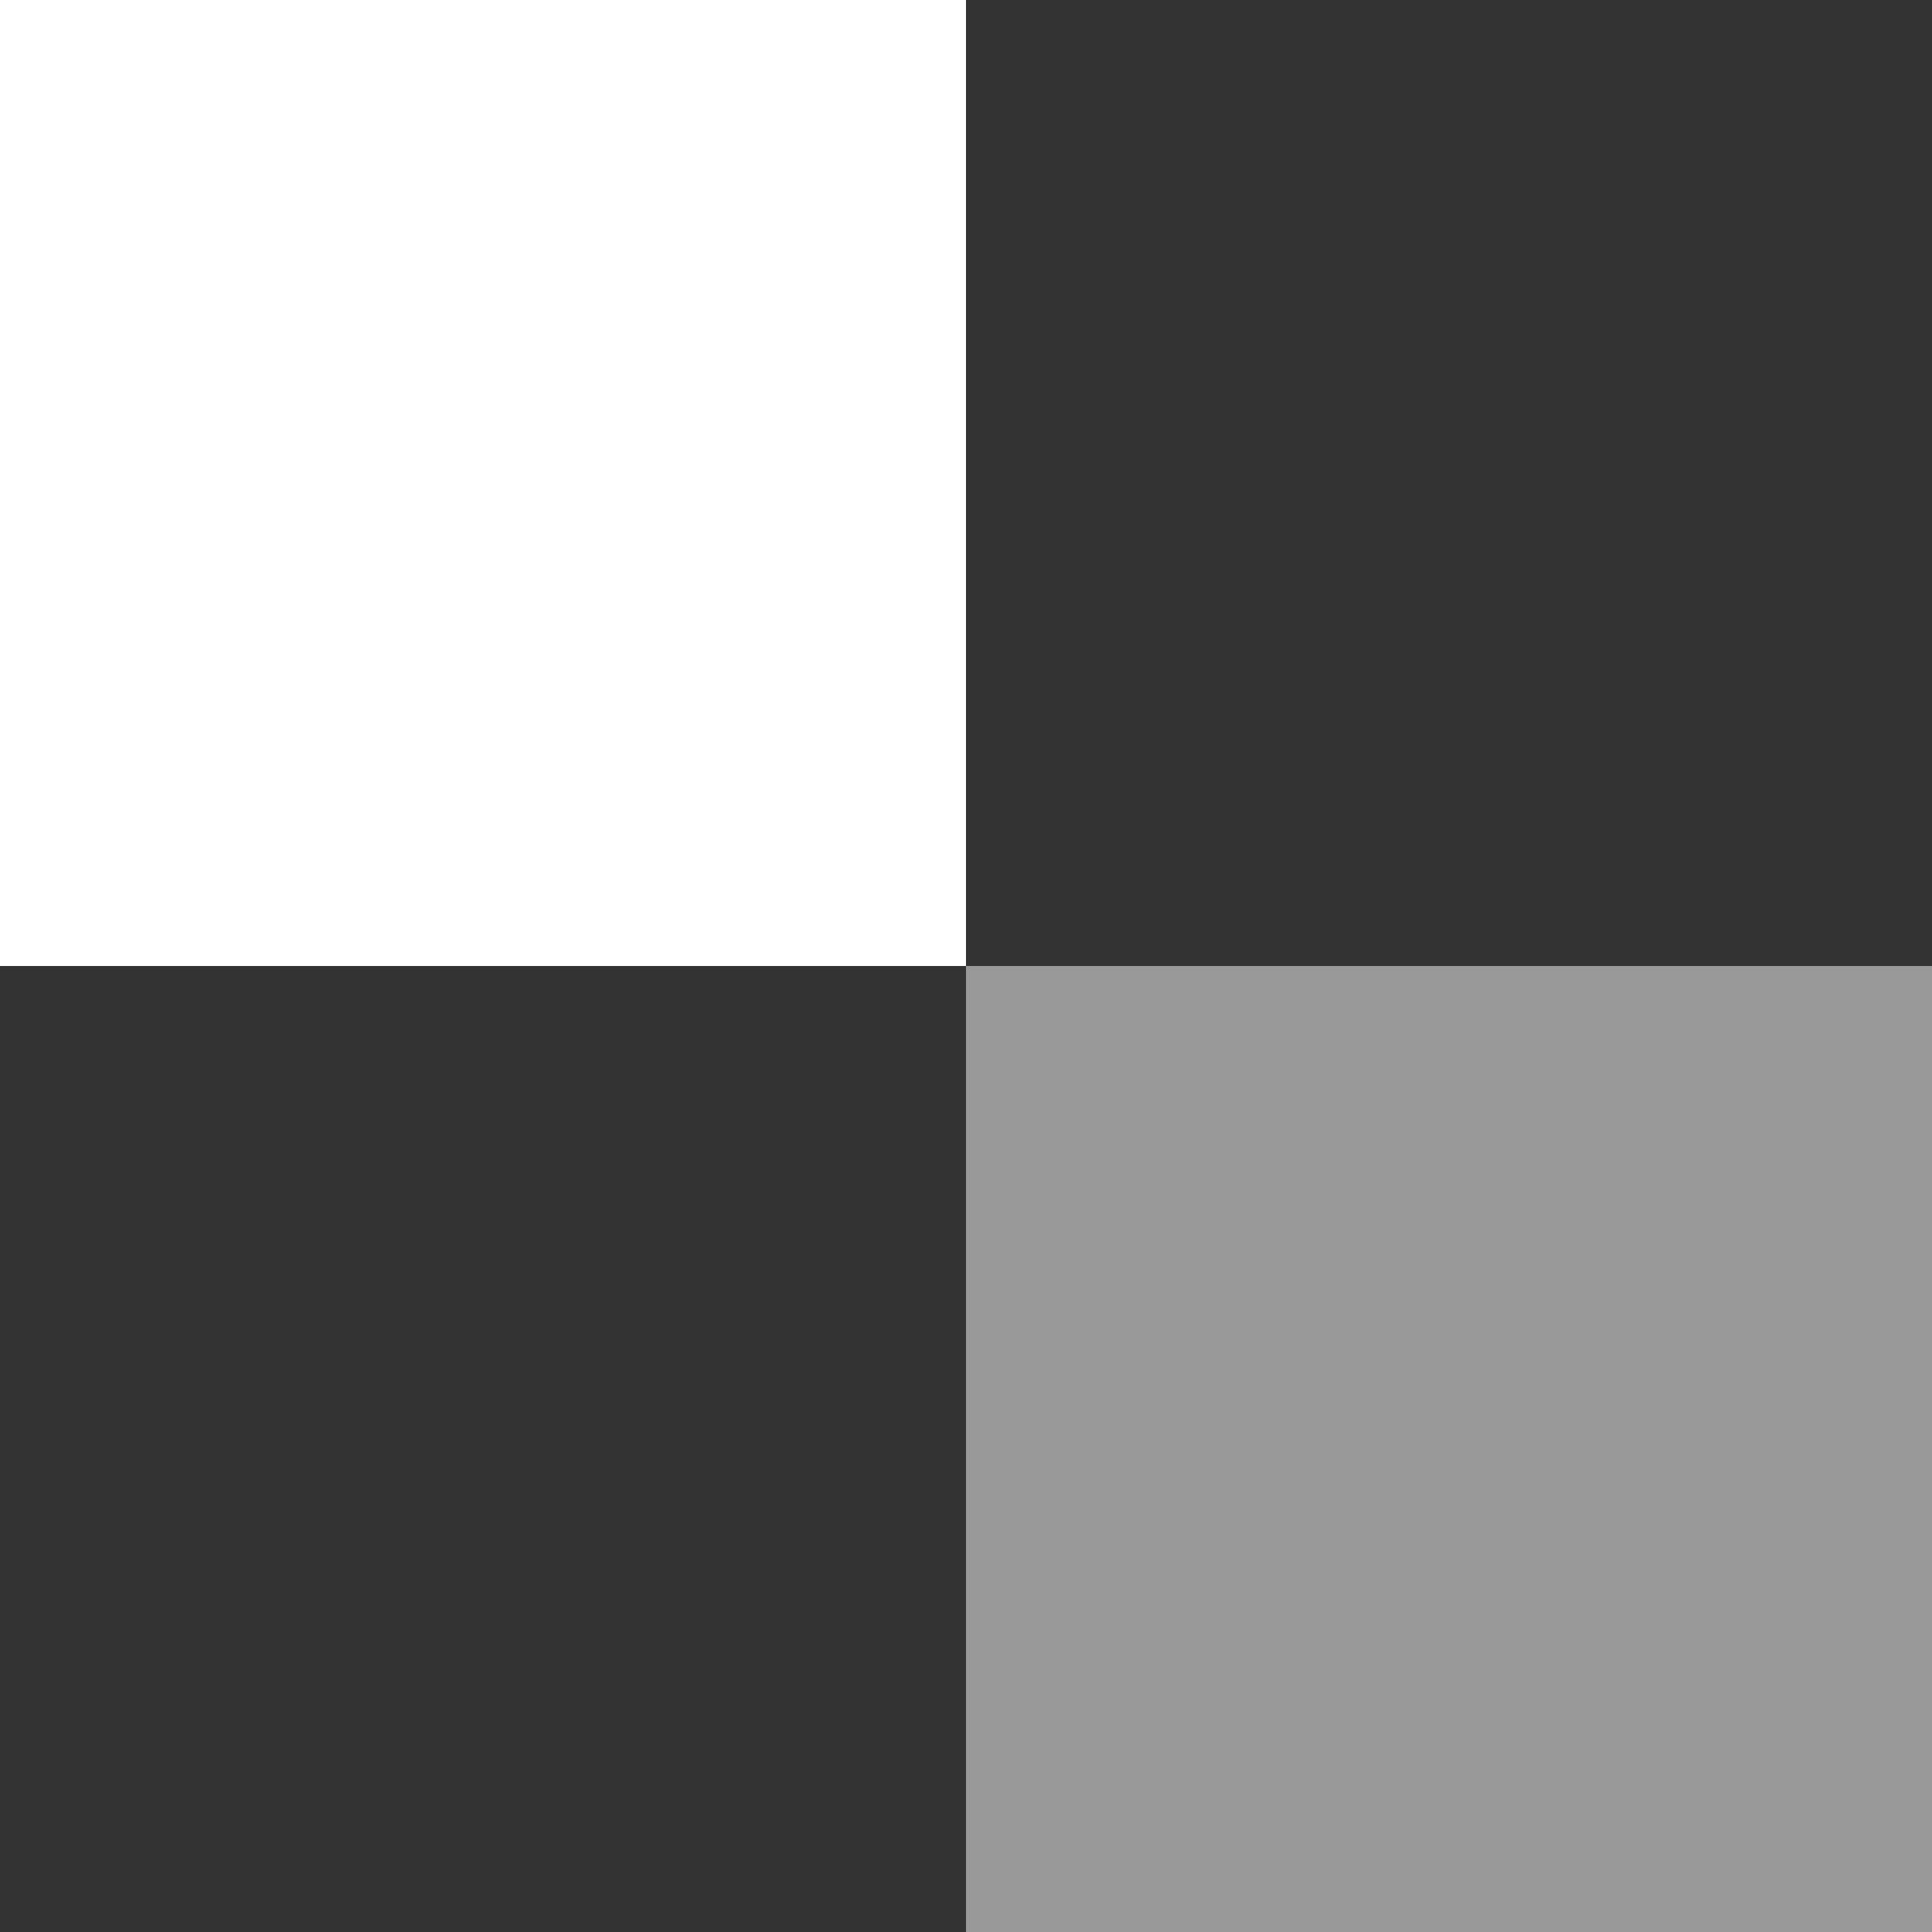 <svg id="backdrop" width="40" height="40" version="1.1" viewBox="0 0 40 40" xmlns="http://www.w3.org/2000/svg">
		<rect x="0" y="0" width="40" height="40" fill="#333333" stroke="none"/>
		<g id="square" fill="#fff">
				<rect id="rect2-1" width="20" height="20"/>
				<rect id="rect2-2" x="20" y="20" width="20" height="20" fill-opacity=".5"/>
		</g>
</svg>
